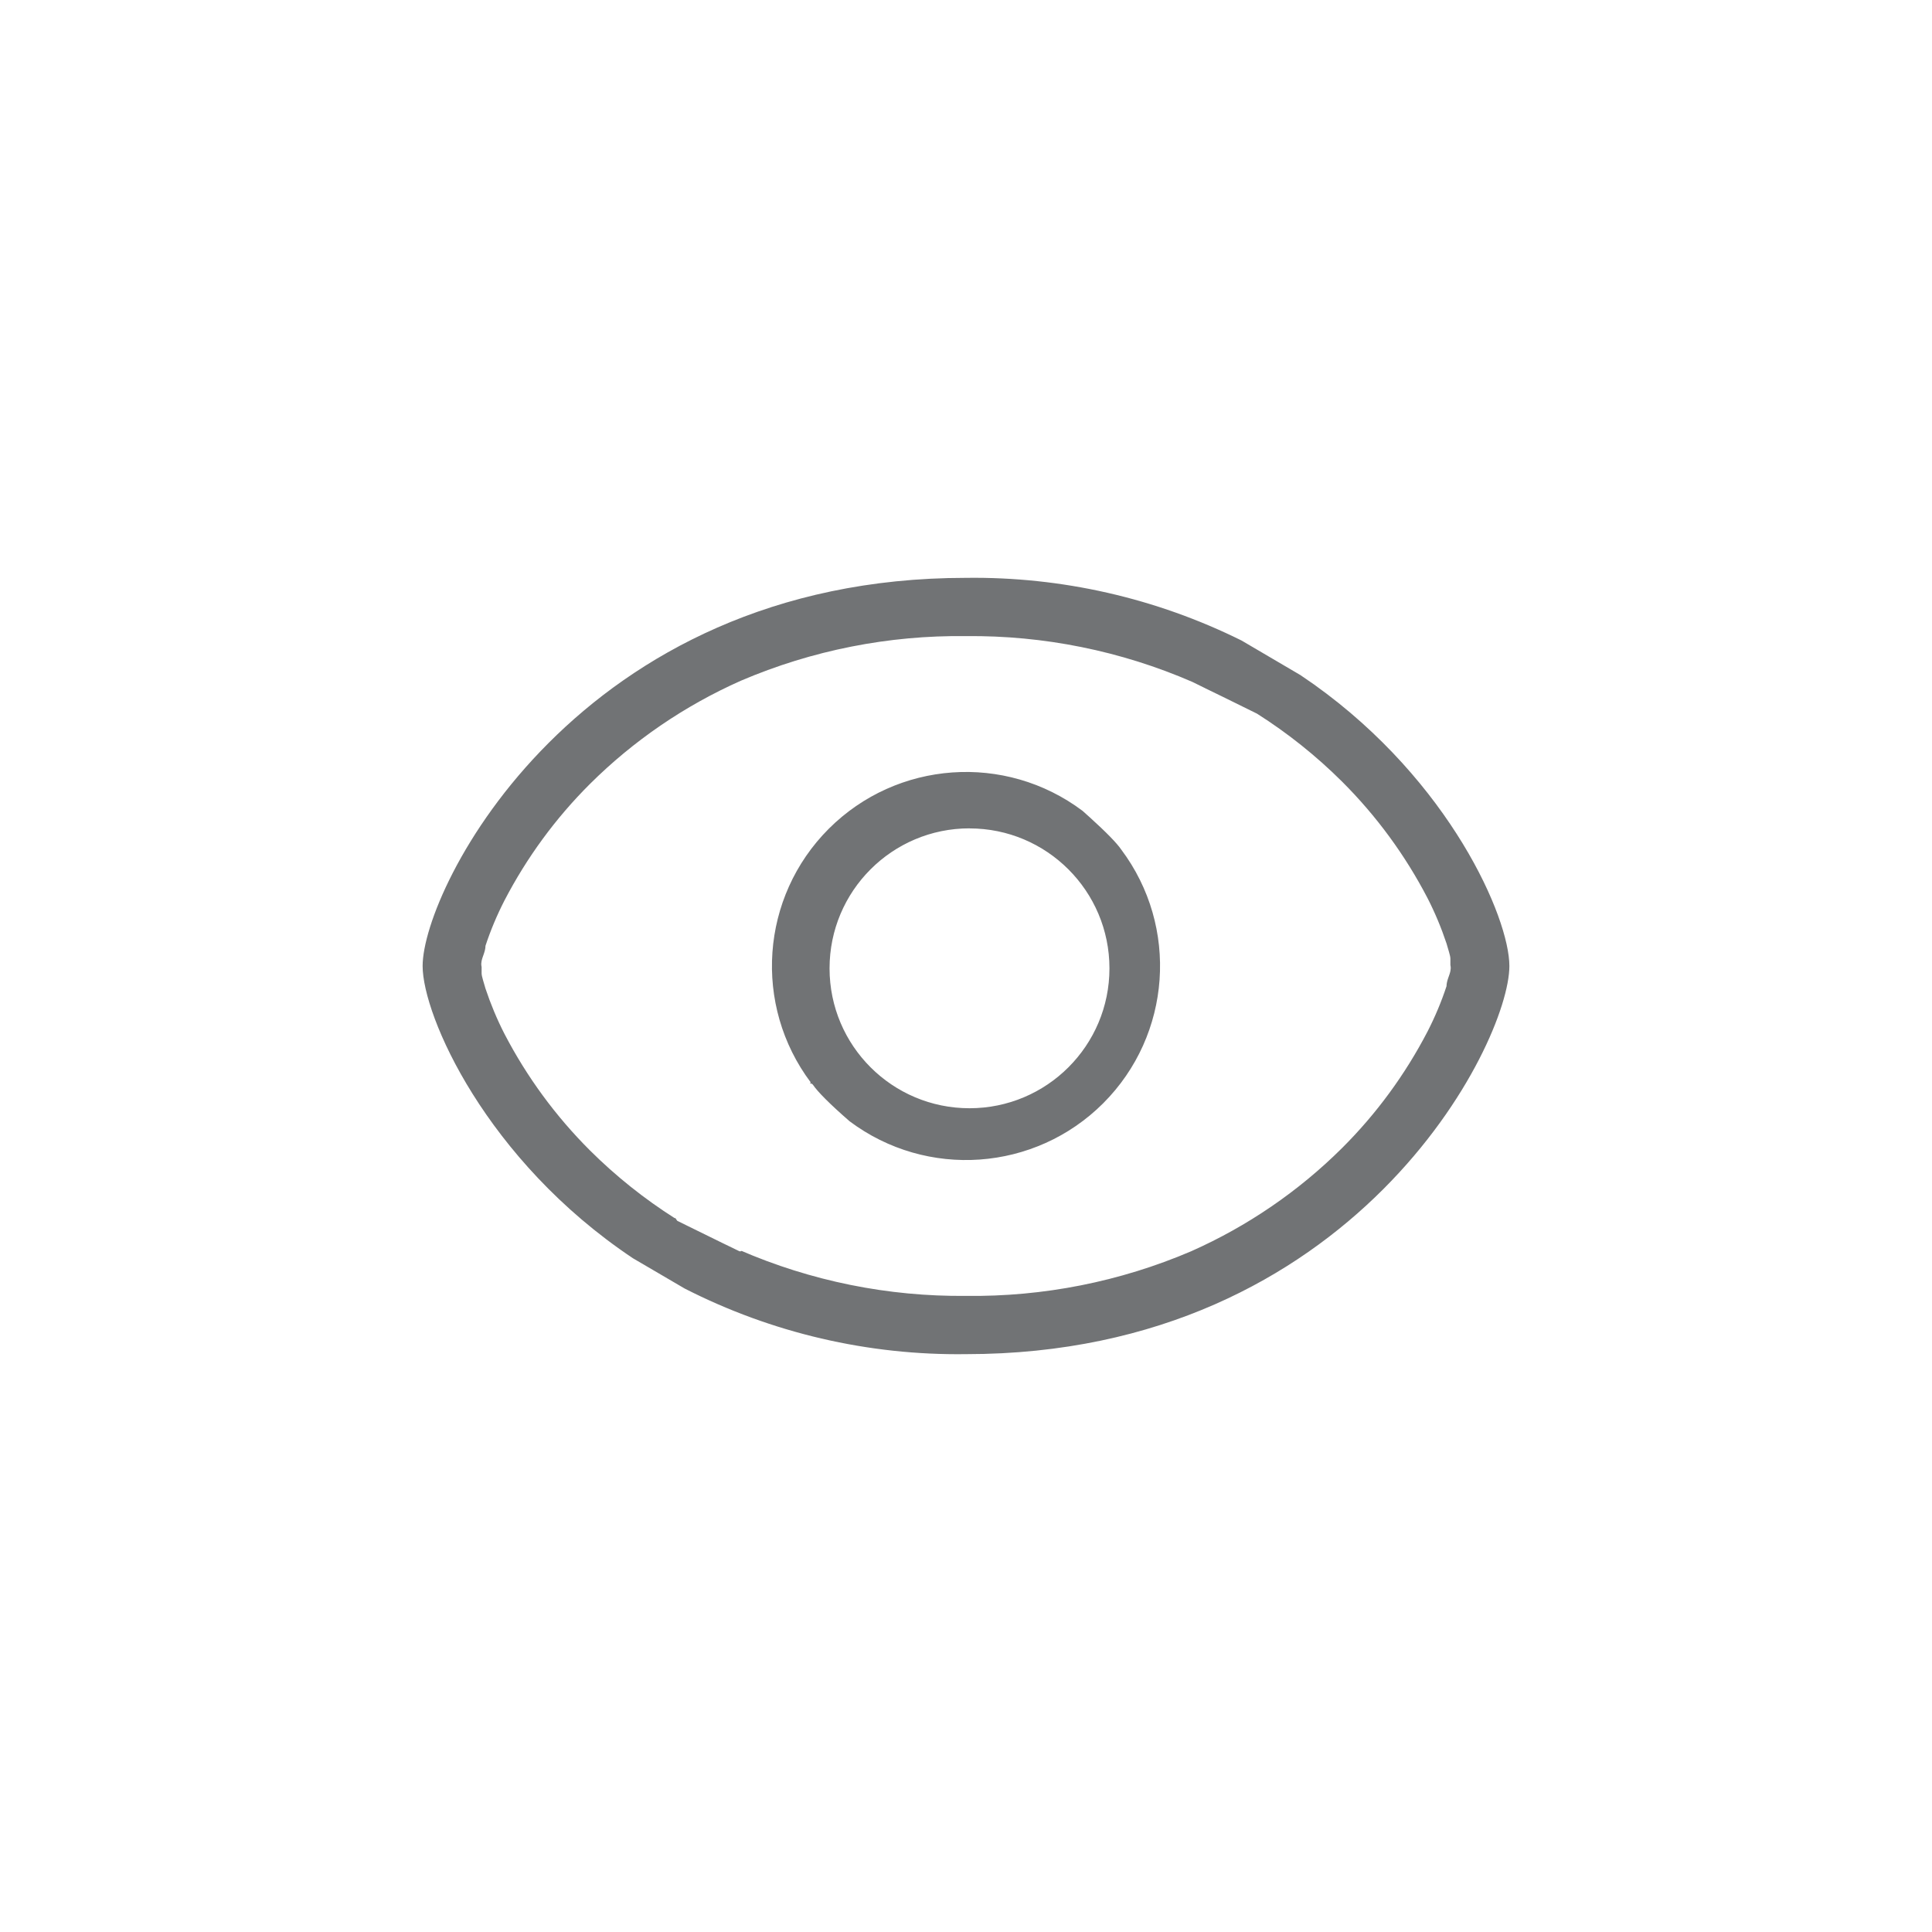 <svg xmlns="http://www.w3.org/2000/svg" width="32" height="32" viewBox="0 0 32 32">
    <g fill="none" fill-rule="evenodd">
        <g fill="#717375">
            <path d="M16 9.571c1.583-.021 3.147.335 4.564 1.038l.974.572.225.155C24.023 12.949 25 15.206 25 16c0 1.286-2.571 6.429-9 6.429-1.619.022-3.219-.351-4.66-1.087l-.856-.501C8.048 19.214 7 16.823 7 16c0-1.286 2.571-6.429 9-6.429zm0 .965c-1.28-.016-2.55.235-3.729.739-.93.413-1.778.992-2.5 1.71-.568.566-1.045 1.217-1.415 1.929-.124.242-.23.493-.315.752 0 .09-.051.18-.064.25-.013.071 0 .084 0 .103v.103c0 .026.01.066.023.111l.041.14c.086.258.191.51.315.752.37.712.847 1.362 1.415 1.929.427.425.899.802 1.408 1.125l.005-.007.033.048.166.082c.479.236.766.376.863.422.01.004.022.003.038-.003l-.032-.015c1.182.513 2.46.771 3.748.758 1.28.016 2.55-.235 3.729-.739.93-.413 1.778-.992 2.5-1.71.568-.566 1.045-1.217 1.415-1.929.124-.242.23-.493.315-.752 0-.09.051-.18.064-.25.013-.071 0-.084 0-.103v-.103c0-.026-.01-.066-.023-.111l-.041-.14c-.086-.258-.191-.51-.315-.752-.37-.712-.847-1.362-1.415-1.929-.427-.425-.899-.802-1.408-1.125l-.166-.082c-.314-.155-.546-.269-.696-.341h.001l-.212-.104c-1.182-.513-2.46-.771-3.748-.758zm2.053 3.004c.276.25.448.428.518.531.96 1.28.833 3.07-.298 4.202-1.131 1.13-2.922 1.258-4.202.298-.328-.286-.528-.488-.604-.601-.011-.017-.029-.026-.053-.026l.015-.015c-.96-1.28-.833-3.07.298-4.202 1.131-1.13 2.922-1.258 4.202-.298zm-1.995.18c-1.28 0-2.318 1.038-2.318 2.319 0 1.28 1.038 2.317 2.318 2.317s2.318-1.037 2.318-2.317c0-1.28-1.038-2.318-2.318-2.318z"/>
        </g>
    </g>
</svg>
